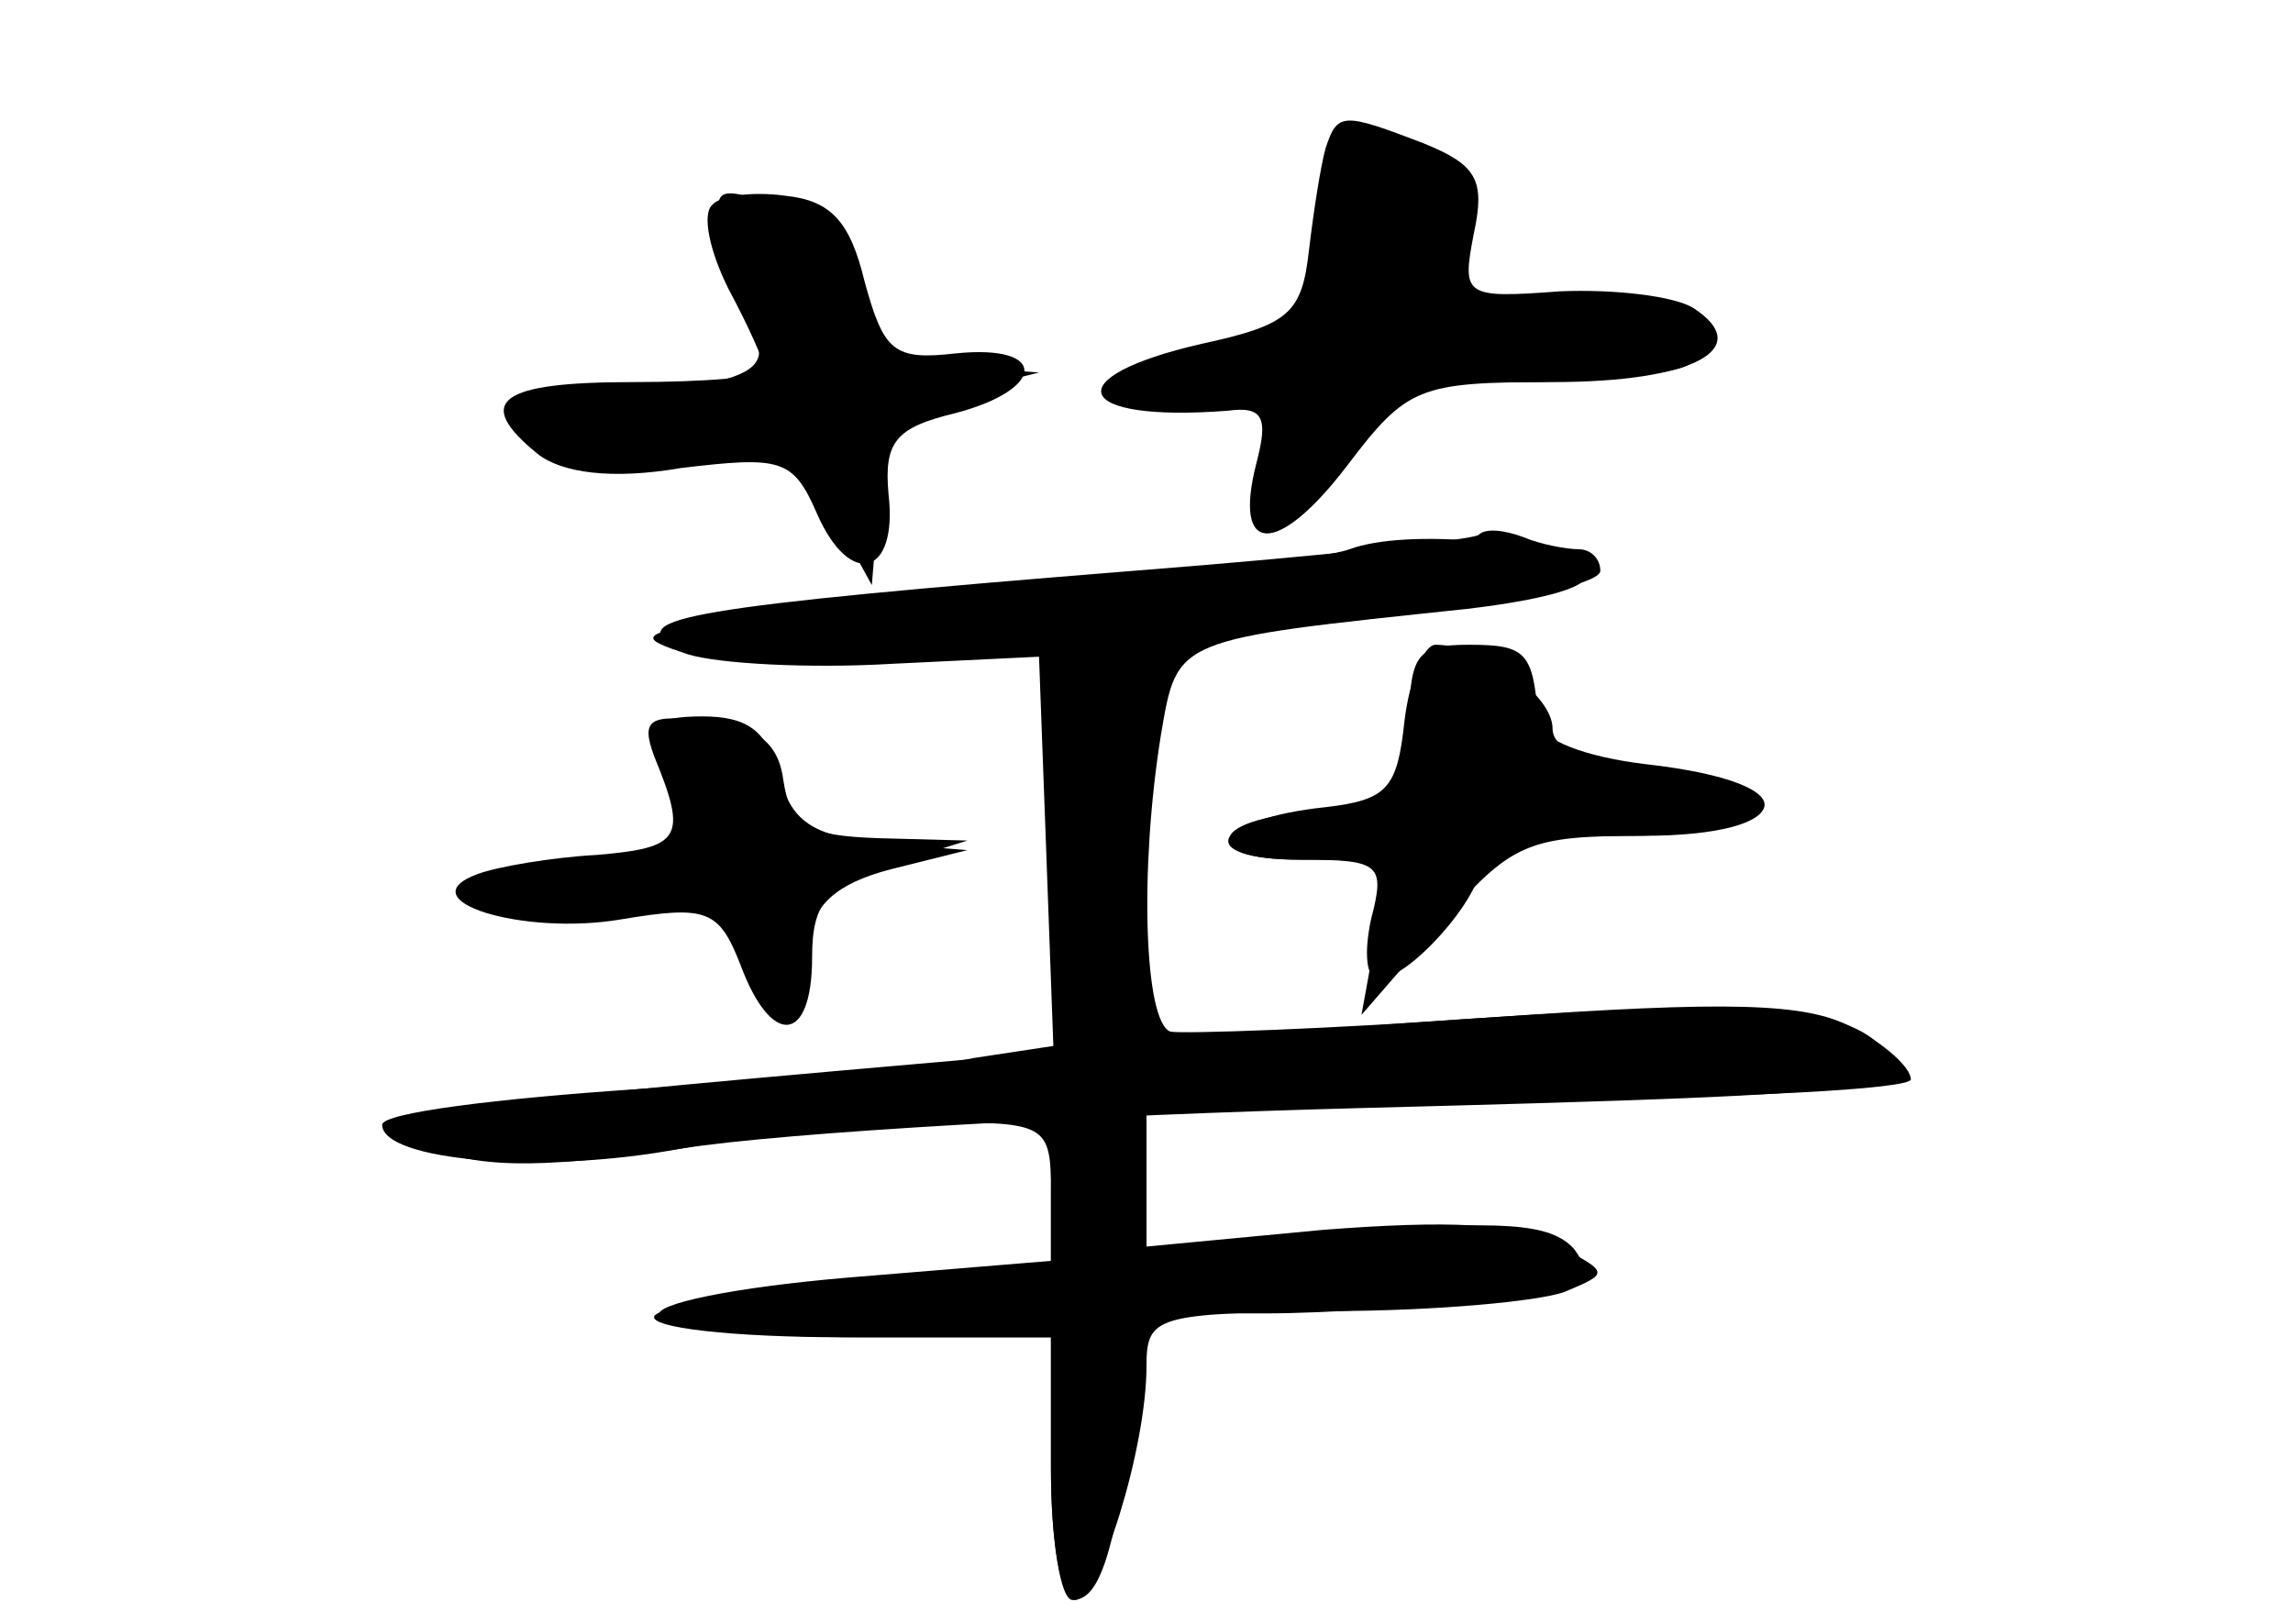 <?xml version="1.0" standalone="no"?>
<!DOCTYPE svg PUBLIC "-//W3C//DTD SVG 20010904//EN"
 "http://www.w3.org/TR/2001/REC-SVG-20010904/DTD/svg10.dtd">
<svg version="1.0" xmlns="http://www.w3.org/2000/svg"
 width="96pt" height="68pt" viewBox="0 0 96 68"
 preserveAspectRatio="xMidYMid meet">
<g transform="translate(0,68) scale(0.1,-0.1)" fill="#000000" stroke="none">
<g id="part-0" class="char-part">
  <path d="M555 618 c-2 -7 -5 -26 -7 -43 -3 -26 -8 -31 -45 -39 -61 -14 -54
-33 11 -28 15 2 17 -3 12 -22 -10 -39 9 -39 38 -1 25 33 30 35 86 35 59 0 85
14 59 31 -8 5 -33 8 -56 7 -40 -3 -41 -2 -36 24 5 23 1 29 -21 38 -34 13 -36
13 -41 -2z"/>
  <path d="M298 594 c-4 -4 -1 -19 7 -35 8 -15 15 -30 15 -34 0 -3 -25 -5 -55
-5 -56 0 -67 -8 -40 -30 10 -8 31 -11 60 -6 42 5 47 4 57 -19 14 -32 34 -26
30 8 -2 22 3 28 28 34 38 10 39 29 0 25 -26 -3 -30 1 -38 30 -6 25 -14 34 -33
36 -14 2 -28 0 -31 -4z"/>
  <path d="M565 450 c-11 -4 -67 -10 -125 -14 -58 -4 -121 -10 -140 -15 -33 -7
-33 -8 -12 -15 13 -4 51 -6 85 -4 l62 3 3 -81 3 -82 -33 -5 c-18 -4 -81 -9
-140 -13 -60 -4 -108 -10 -108 -15 0 -15 67 -21 125 -10 32 6 80 11 107 11 46
0 48 -1 48 -29 l0 -30 -80 -7 c-44 -3 -83 -11 -86 -15 -3 -5 33 -9 80 -9 l86
0 0 -55 c0 -30 4 -55 10 -55 10 0 30 63 30 98 0 21 4 22 78 23 42 0 86 4 97 8
19 8 19 8 -4 20 -16 9 -45 10 -97 6 l-74 -7 0 31 0 31 160 0 c88 0 160 4 160
8 0 5 -11 15 -25 22 -19 10 -51 11 -150 4 -69 -5 -130 -7 -135 -6 -11 4 -13
68 -4 124 7 41 5 40 128 53 34 4 55 10 49 16 -12 12 -74 18 -98 9z"/>
  <path d="M590 375 c0 -33 -2 -35 -34 -35 -19 0 -38 -4 -41 -10 -4 -6 8 -10 30
-10 33 0 35 -2 29 -25 -3 -14 -2 -25 3 -25 13 0 43 34 43 48 0 8 21 12 61 12
72 0 79 22 8 30 -25 3 -44 10 -45 18 -2 29 -5 32 -29 32 -22 0 -25 -4 -25 -35z"/>
  <path d="M274 365 c3 -8 9 -21 12 -29 4 -11 -5 -16 -38 -18 -23 -2 -42 -7 -40
-13 1 -6 24 -9 52 -7 44 3 49 2 52 -20 4 -30 22 -26 26 6 2 17 12 26 35 32
l32 8 -37 3 c-28 3 -37 9 -42 29 -5 18 -13 24 -32 24 -19 0 -25 -4 -20 -15z"/>
</g>
<g id="part-1" class="char-part">
  <path d="M554 578 c-8 -40 -11 -43 -47 -46 -43 -4 -40 -22 3 -22 27 0 29 -2
20 -25 -13 -35 4 -32 32 5 19 27 28 30 74 30 29 0 59 3 68 6 30 12 5 24 -50
24 -54 0 -64 6 -42 28 8 8 8 15 -2 27 -24 28 -46 18 -56 -27z"/>
  <path d="M304 578 c4 -13 10 -30 13 -40 4 -13 -5 -18 -52 -23 -54 -7 -55 -8
-34 -23 18 -12 30 -13 61 -5 37 10 39 9 56 -21 l17 -31 3 36 c3 32 7 38 35 45
l32 8 -37 3 c-33 4 -38 8 -38 29 0 17 -8 27 -26 34 -35 14 -37 13 -30 -12z"/>
</g>
<g id="part-2" class="char-part">
  <path d="M619 456 c-2 -2 -67 -9 -144 -15 -187 -15 -214 -20 -192 -32 28 -16
387 14 387 32 0 5 -4 9 -9 9 -5 0 -16 2 -23 5 -8 3 -16 4 -19 1z"/>
</g>
<g id="part-3" class="char-part">
  <path d="M588 378 c-3 -28 -7 -33 -33 -36 -47 -5 -55 -22 -11 -22 38 0 38 0
32 -32 l-6 -33 33 38 c30 34 36 37 85 37 65 0 68 23 4 28 -28 2 -42 8 -42 17
0 14 -29 35 -49 35 -5 0 -11 -15 -13 -32z"/>
  <path d="M274 363 c14 -34 11 -38 -24 -41 -19 -1 -42 -5 -50 -8 -30 -11 19
-26 60 -19 36 6 41 4 50 -19 13 -35 30 -33 30 3 0 23 6 30 33 39 l32 10 -37 1
c-30 1 -37 5 -40 24 -2 16 -11 23 -32 25 -24 3 -28 1 -22 -15z"/>
  <path d="M390 235 c-219 -19 -242 -23 -215 -34 24 -10 47 -11 110 -2 44 7 172
14 285 17 231 6 242 8 214 29 -25 19 -90 17 -394 -10z"/>
</g>
<g id="part-4" class="char-part">
  <path d="M440 181 l0 -29 -85 -7 c-47 -4 -82 -11 -79 -16 3 -5 41 -9 85 -9
l79 0 0 -55 c0 -30 4 -55 9 -55 11 0 17 17 26 78 l7 42 47 0 c27 0 69 3 95 6
38 6 44 9 35 21 -10 11 -30 12 -96 7 l-83 -7 0 27 c0 19 -5 26 -20 26 -15 0
-20 -7 -20 -29z"/>
</g>
</g>
</svg>